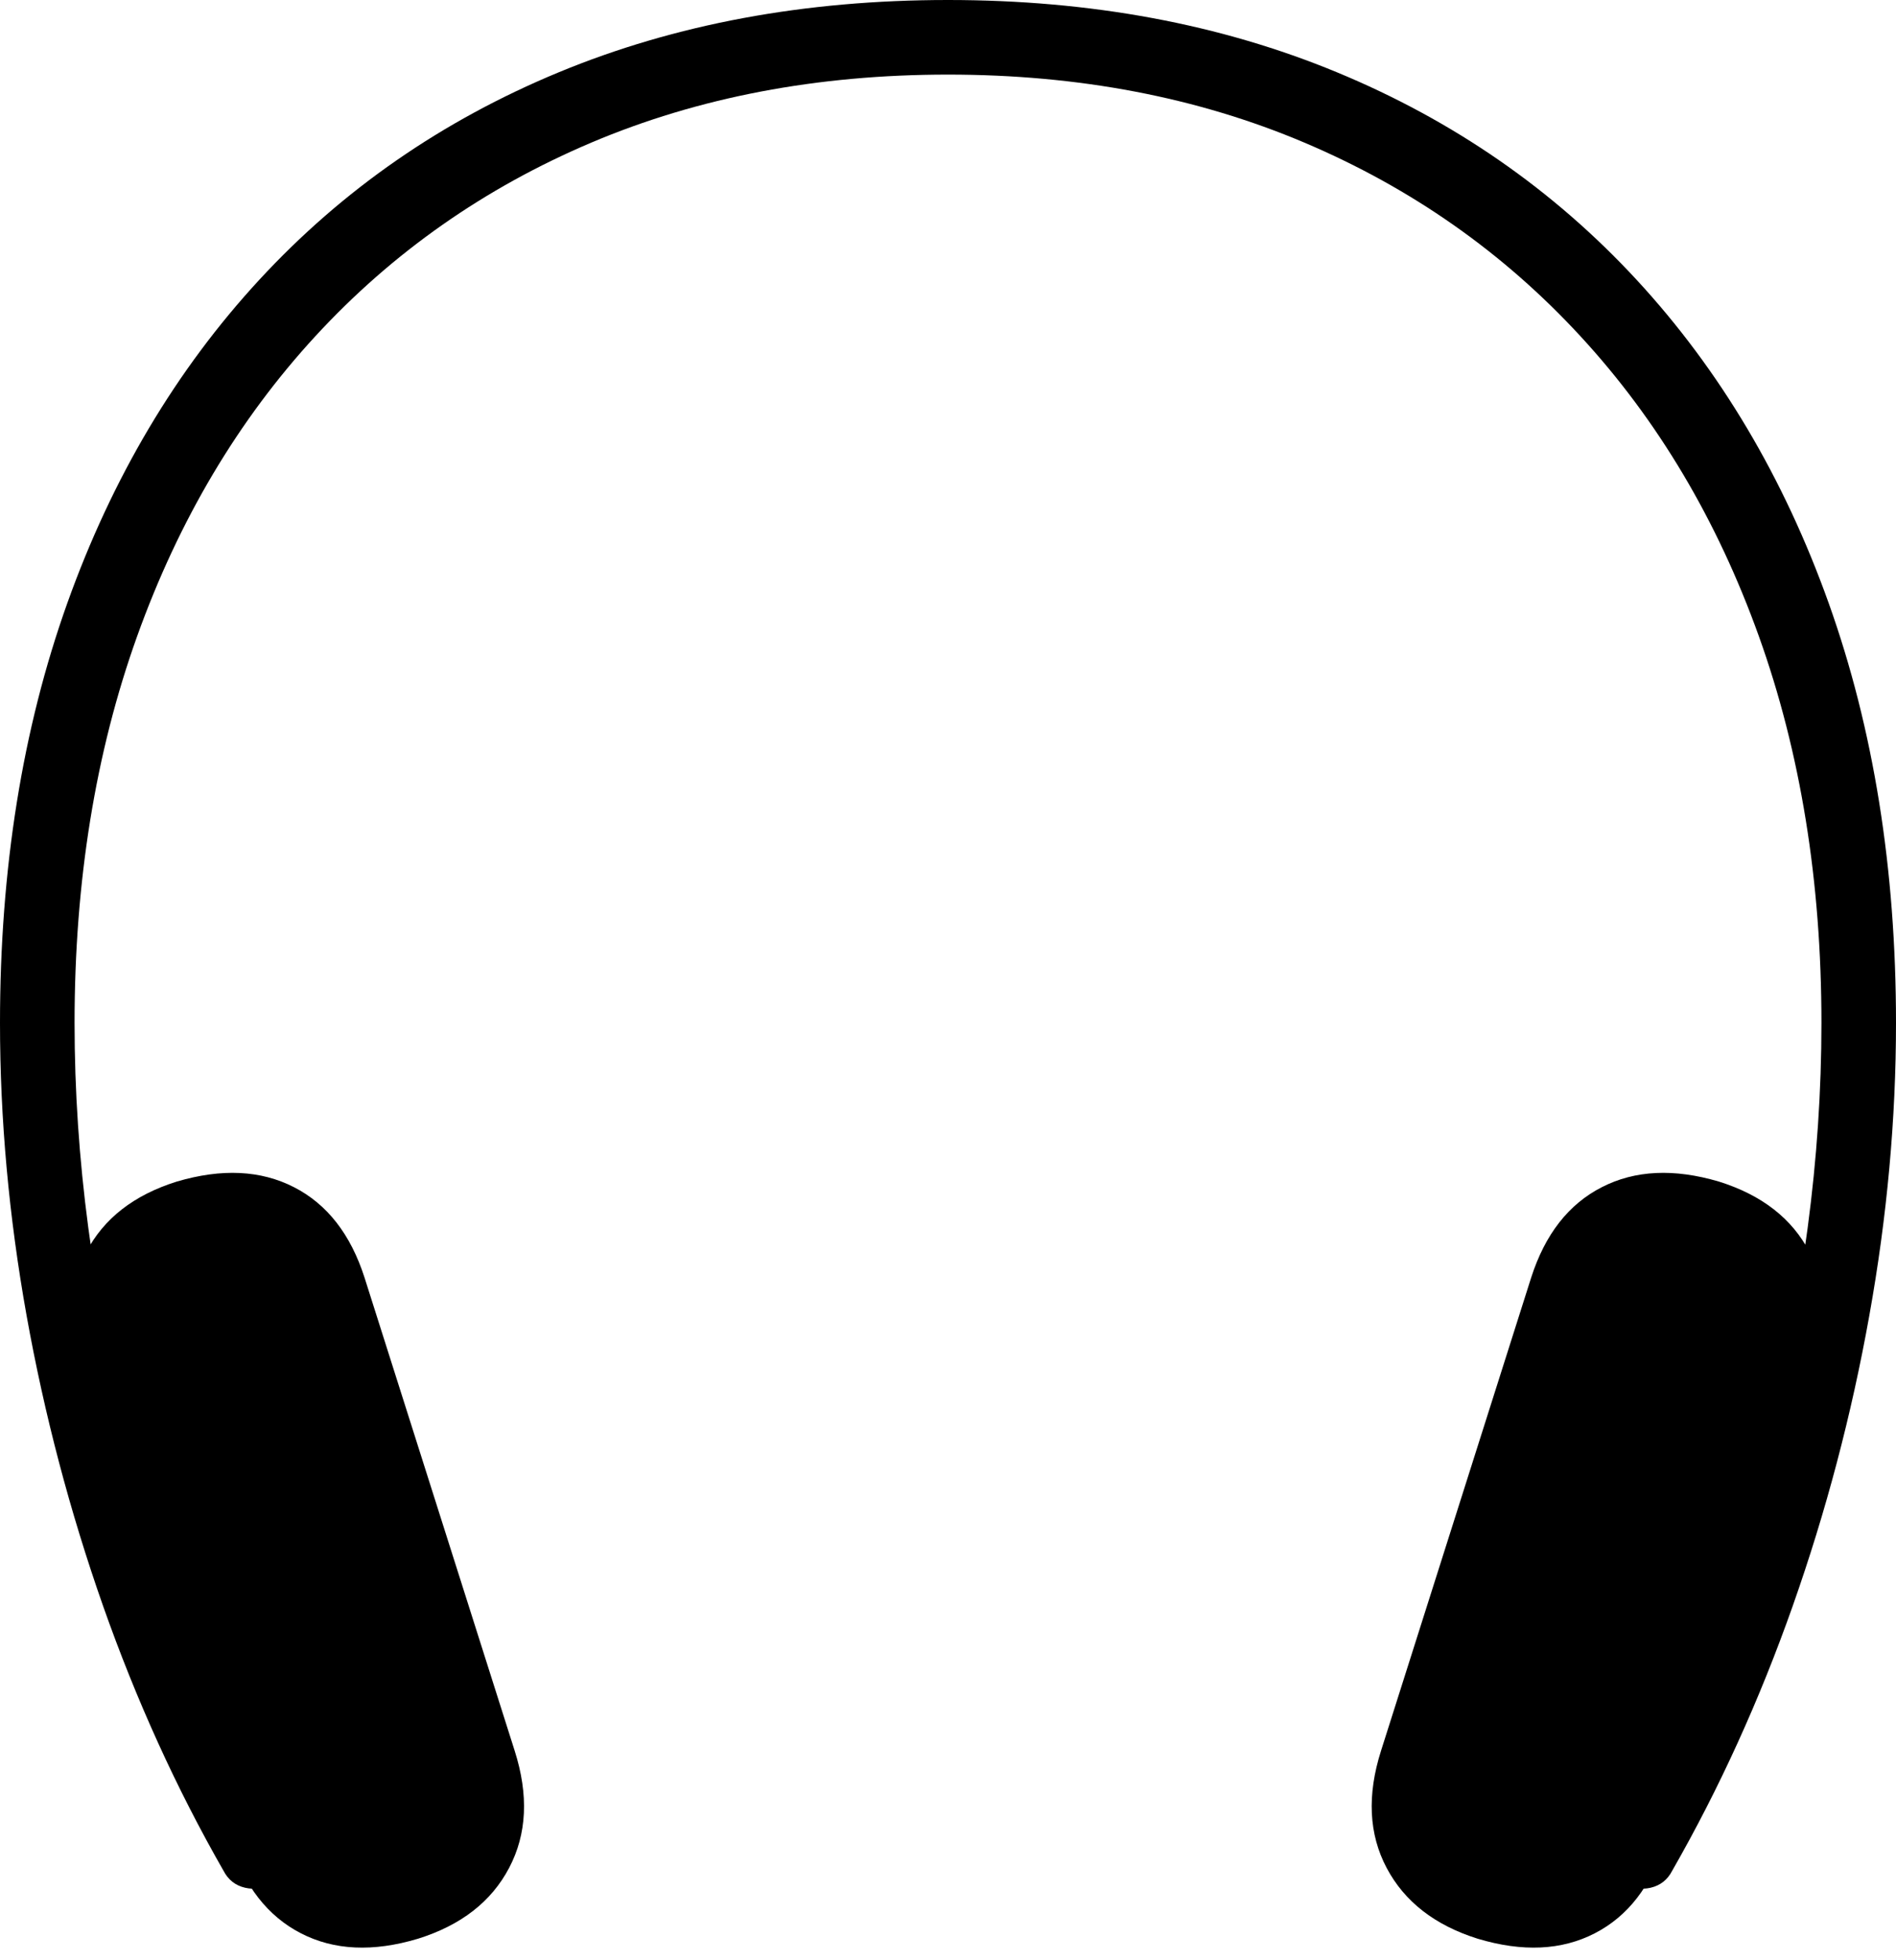 <?xml version="1.0" encoding="UTF-8"?>
<!--Generator: Apple Native CoreSVG 175-->
<!DOCTYPE svg
PUBLIC "-//W3C//DTD SVG 1.1//EN"
       "http://www.w3.org/Graphics/SVG/1.1/DTD/svg11.dtd">
<svg version="1.1" xmlns="http://www.w3.org/2000/svg" xmlns:xlink="http://www.w3.org/1999/xlink" width="18.969" height="19.602">
 <g>
  <rect height="19.602" opacity="0" width="18.969" x="0" y="0"/>
  <path d="M0 10.229Q0 11.669 0.266 13.155Q0.533 14.641 1.031 16.058Q1.53 17.474 2.236 18.706Q2.306 18.842 2.451 18.876Q2.596 18.91 2.753 18.83Q2.882 18.755 2.91 18.61Q2.937 18.465 2.843 18.299Q1.846 16.47 1.296 14.364Q0.746 12.258 0.746 10.229Q0.746 8.107 1.372 6.362Q1.998 4.618 3.155 3.362Q4.312 2.106 5.916 1.426Q7.521 0.746 9.484 0.746Q11.445 0.746 13.05 1.426Q14.654 2.106 15.812 3.362Q16.971 4.618 17.597 6.362Q18.223 8.107 18.223 10.229Q18.223 12.258 17.672 14.364Q17.12 16.47 16.116 18.299Q16.028 18.465 16.056 18.61Q16.084 18.755 16.213 18.83Q16.369 18.91 16.515 18.876Q16.66 18.842 16.73 18.706Q17.436 17.474 17.936 16.058Q18.436 14.641 18.702 13.155Q18.969 11.669 18.969 10.229Q18.969 7.916 18.296 6.032Q17.623 4.149 16.373 2.797Q15.123 1.446 13.376 0.723Q11.629 0 9.484 0Q7.337 0 5.59 0.723Q3.843 1.446 2.595 2.797Q1.346 4.149 0.673 6.032Q0 7.916 0 10.229ZM2.304 18.426Q2.513 19.076 3.011 19.332Q3.508 19.588 4.182 19.386Q4.828 19.184 5.094 18.677Q5.361 18.17 5.149 17.506L3.647 12.775Q3.438 12.125 2.941 11.871Q2.443 11.616 1.769 11.815Q1.123 12.017 0.861 12.524Q0.598 13.032 0.802 13.698ZM16.655 18.426L18.164 13.698Q18.368 13.029 18.105 12.523Q17.843 12.017 17.197 11.815Q16.523 11.616 16.026 11.871Q15.528 12.125 15.319 12.775L13.817 17.506Q13.605 18.172 13.873 18.678Q14.141 19.184 14.784 19.386Q15.458 19.588 15.955 19.332Q16.453 19.076 16.655 18.426Z" fill="#000000"/>
 </g>
</svg>

